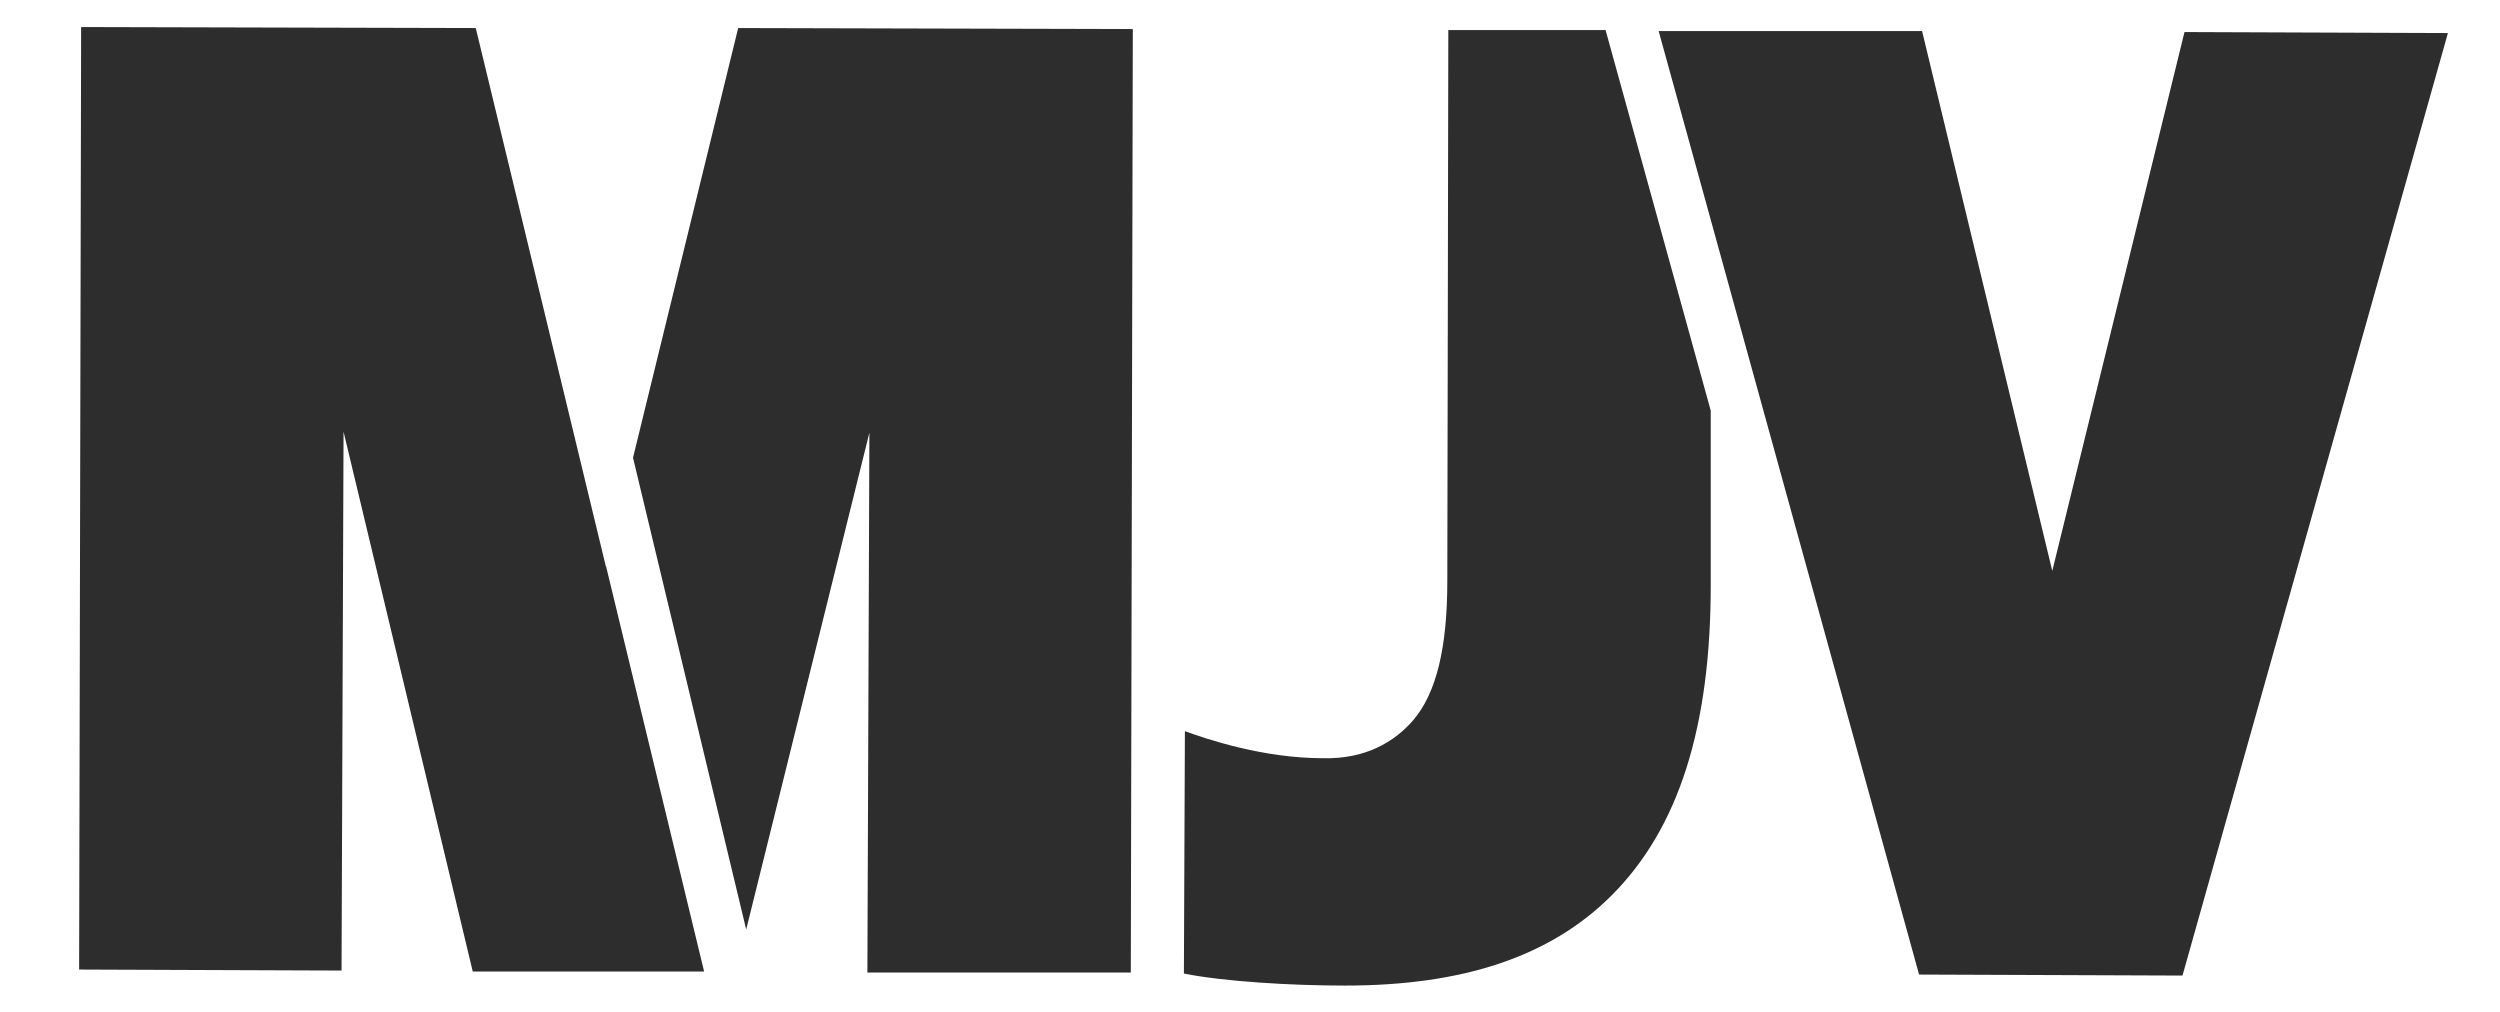 <?xml version="1.0" encoding="utf-8"?>
<!-- Generator: Adobe Illustrator 23.0.1, SVG Export Plug-In . SVG Version: 6.00 Build 0)  -->
<svg version="1.1" id="Camada_1" xmlns="http://www.w3.org/2000/svg" xmlns:xlink="http://www.w3.org/1999/xlink" x="0px" y="0px"
	 viewBox="0 0 249.6 101" style="enable-background:new 0 0 249.6 101;" xml:space="preserve">
<style type="text/css">
	.st0{fill:#2D2D2D;}
</style>
<g>
	<g>
		<g>
			<polygon class="st0" points="218.1,3.2 204.9,57 191.9,3.1 165.6,3.1 191.6,97.3 217.9,97.4 244.4,3.3 			"/>
		</g>
		<g>
			<polygon class="st0" points="60.5,56.5 60.5,56.6 47.5,2.8 8.1,2.7 7.9,96.8 34.1,96.9 34.3,43.1 47.2,97 60.4,97 70.3,97 			"/>
		</g>
		<g>
			<polygon class="st0" points="73.7,2.8 63.2,45.7 74.5,92.8 86.8,43.2 86.6,97.1 112.9,97.1 113.1,2.9 			"/>
		</g>
		<g>
			<path class="st0" d="M160.3,3l-15.7,0l-0.1,55c0,6.7-1.1,11.2-3.4,13.9c-1.9,2.2-4.8,3.9-9,3.8c-6,0-11.6-1.9-13.8-2.7l-0.1,24.2
				c4,0.8,10.7,1.2,16.1,1.2c11.8,0,20.5-2.9,26.6-9c6.7-6.7,9.9-16.8,9.9-31l0-17.4L160.3,3z"/>
		</g>
	</g>
</g>
</svg>
